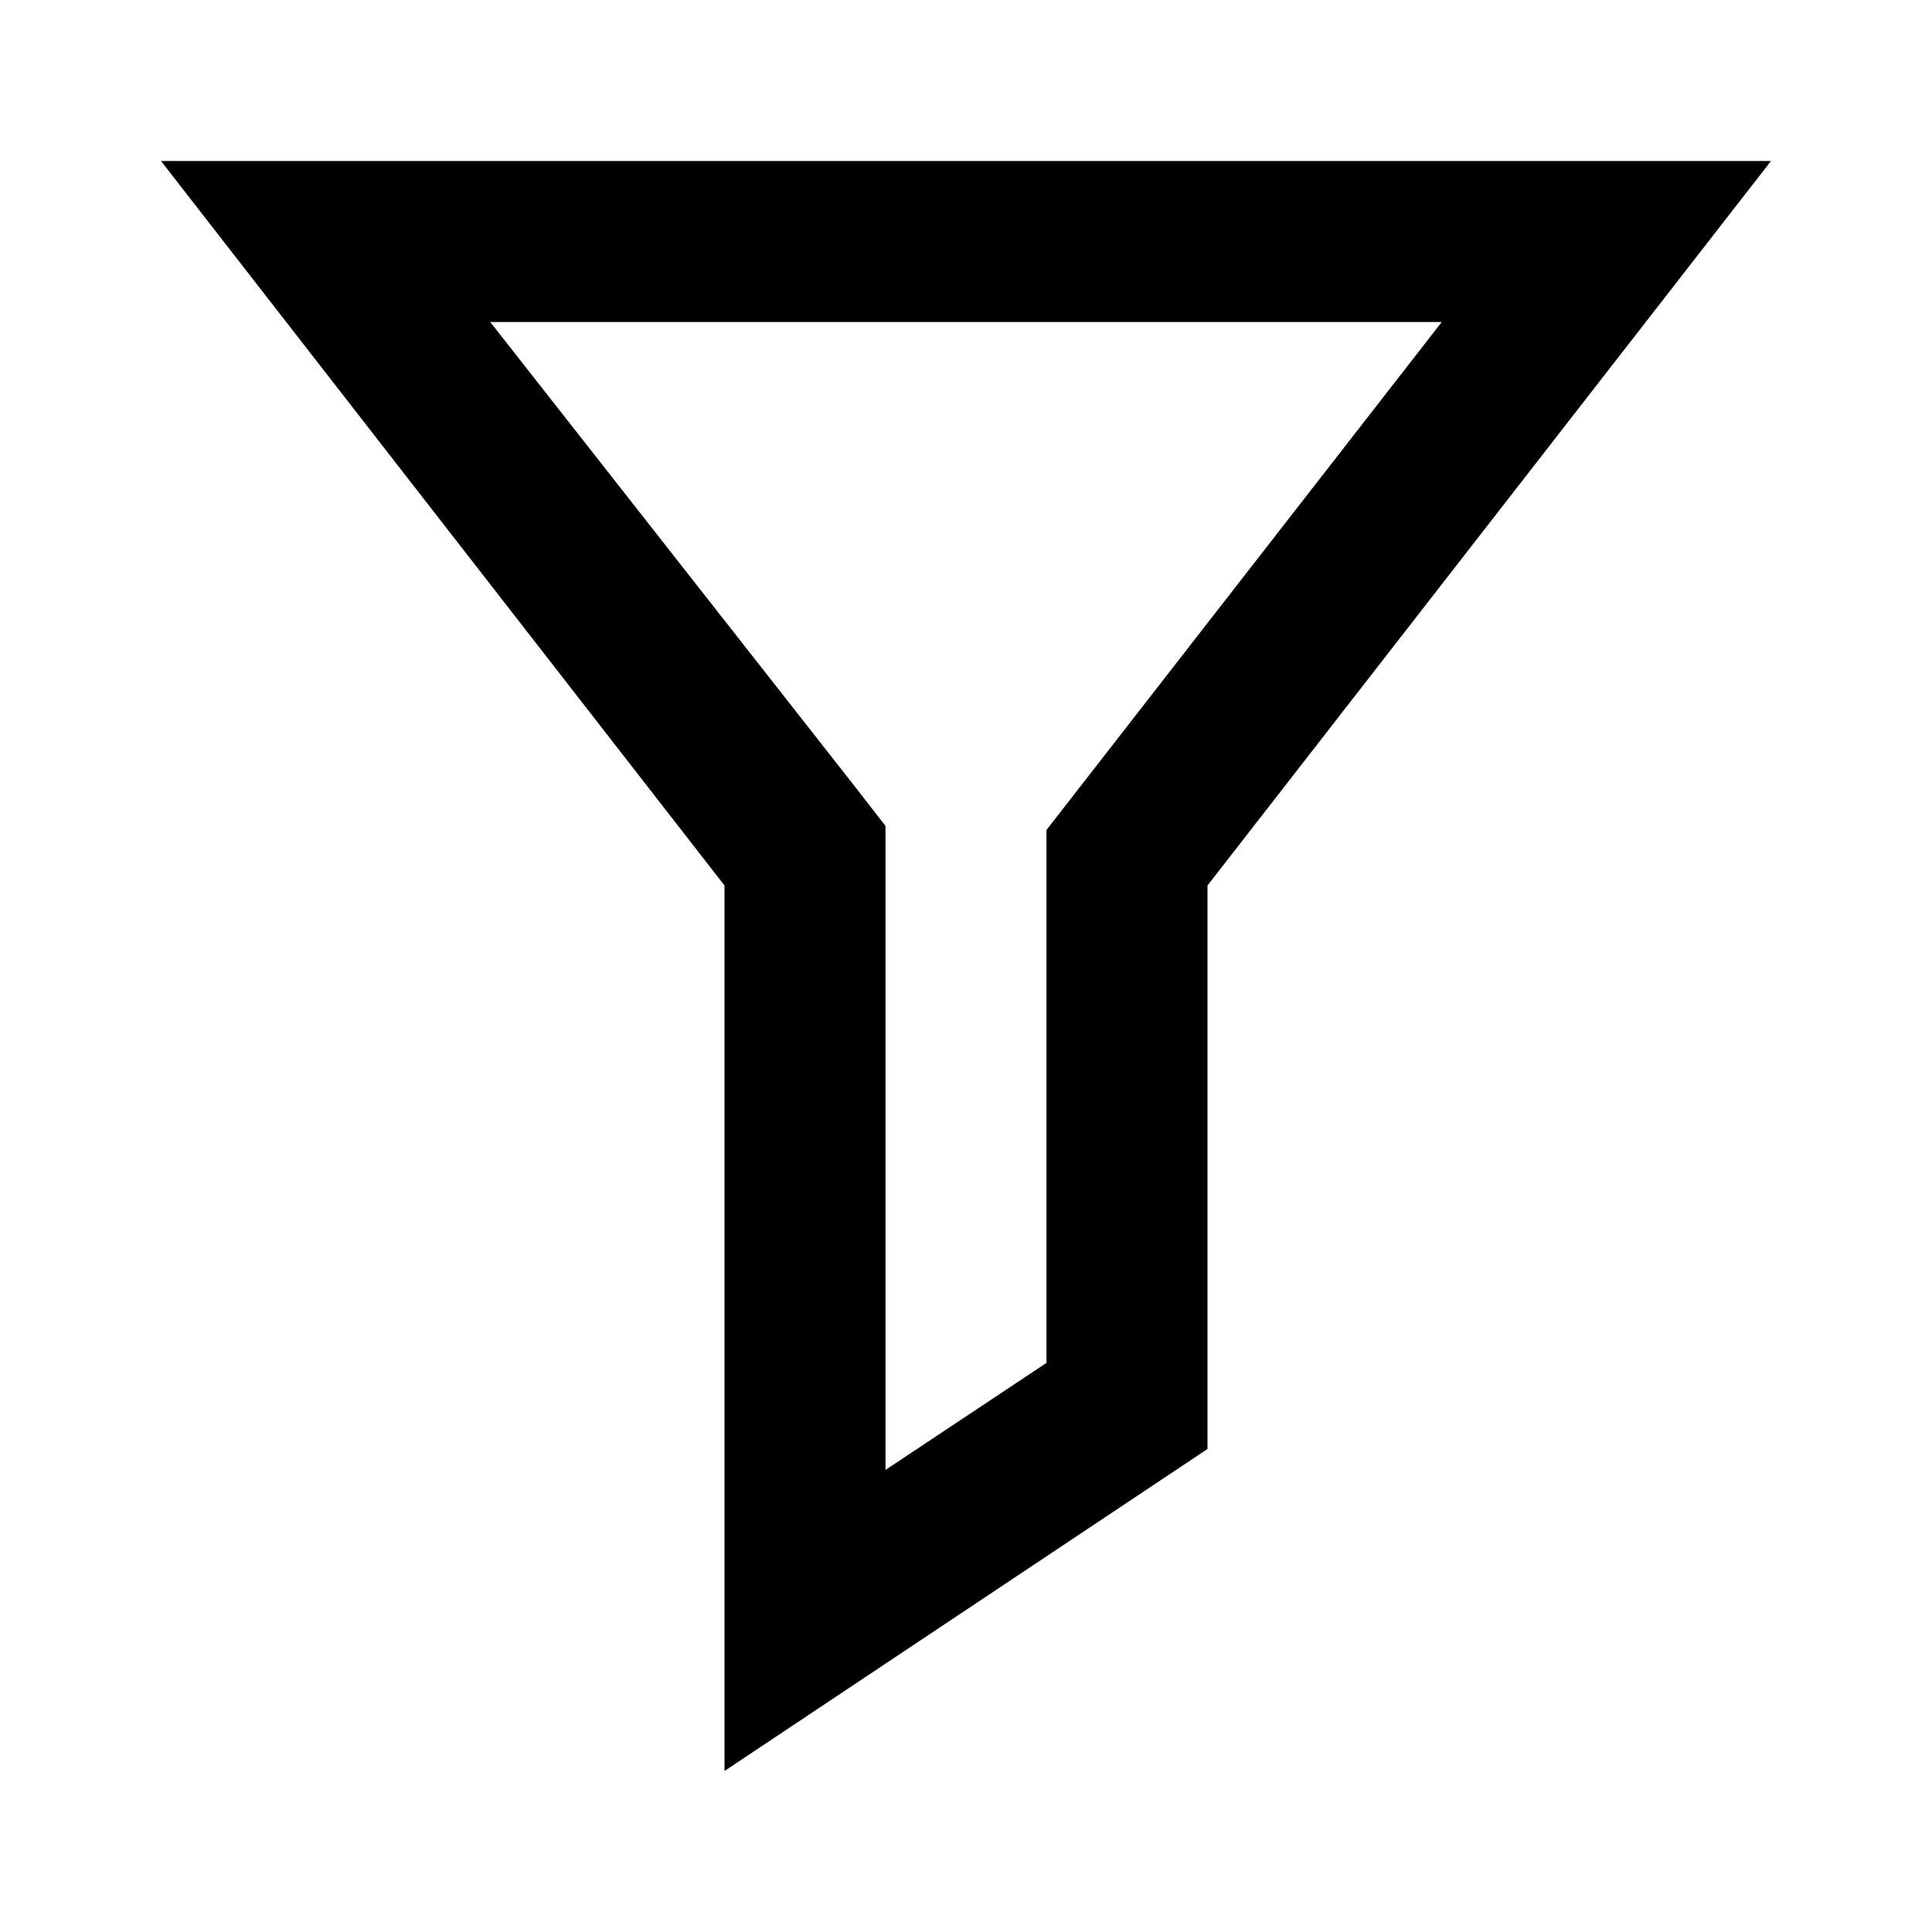 <!-- Generated by IcoMoon.io -->
<svg version="1.1" xmlns="http://www.w3.org/2000/svg" width="24" height="24" viewBox="0 0 24 24">
<title>filter-2-bold</title>
<path d="M17.91 4l-4.91 6.31v6.62l-2 1.33v-8l-0.42-0.54-4.49-5.72h11.82zM22 2h-20l7 9v11l6-4v-7l7-9z"></path>
</svg>
